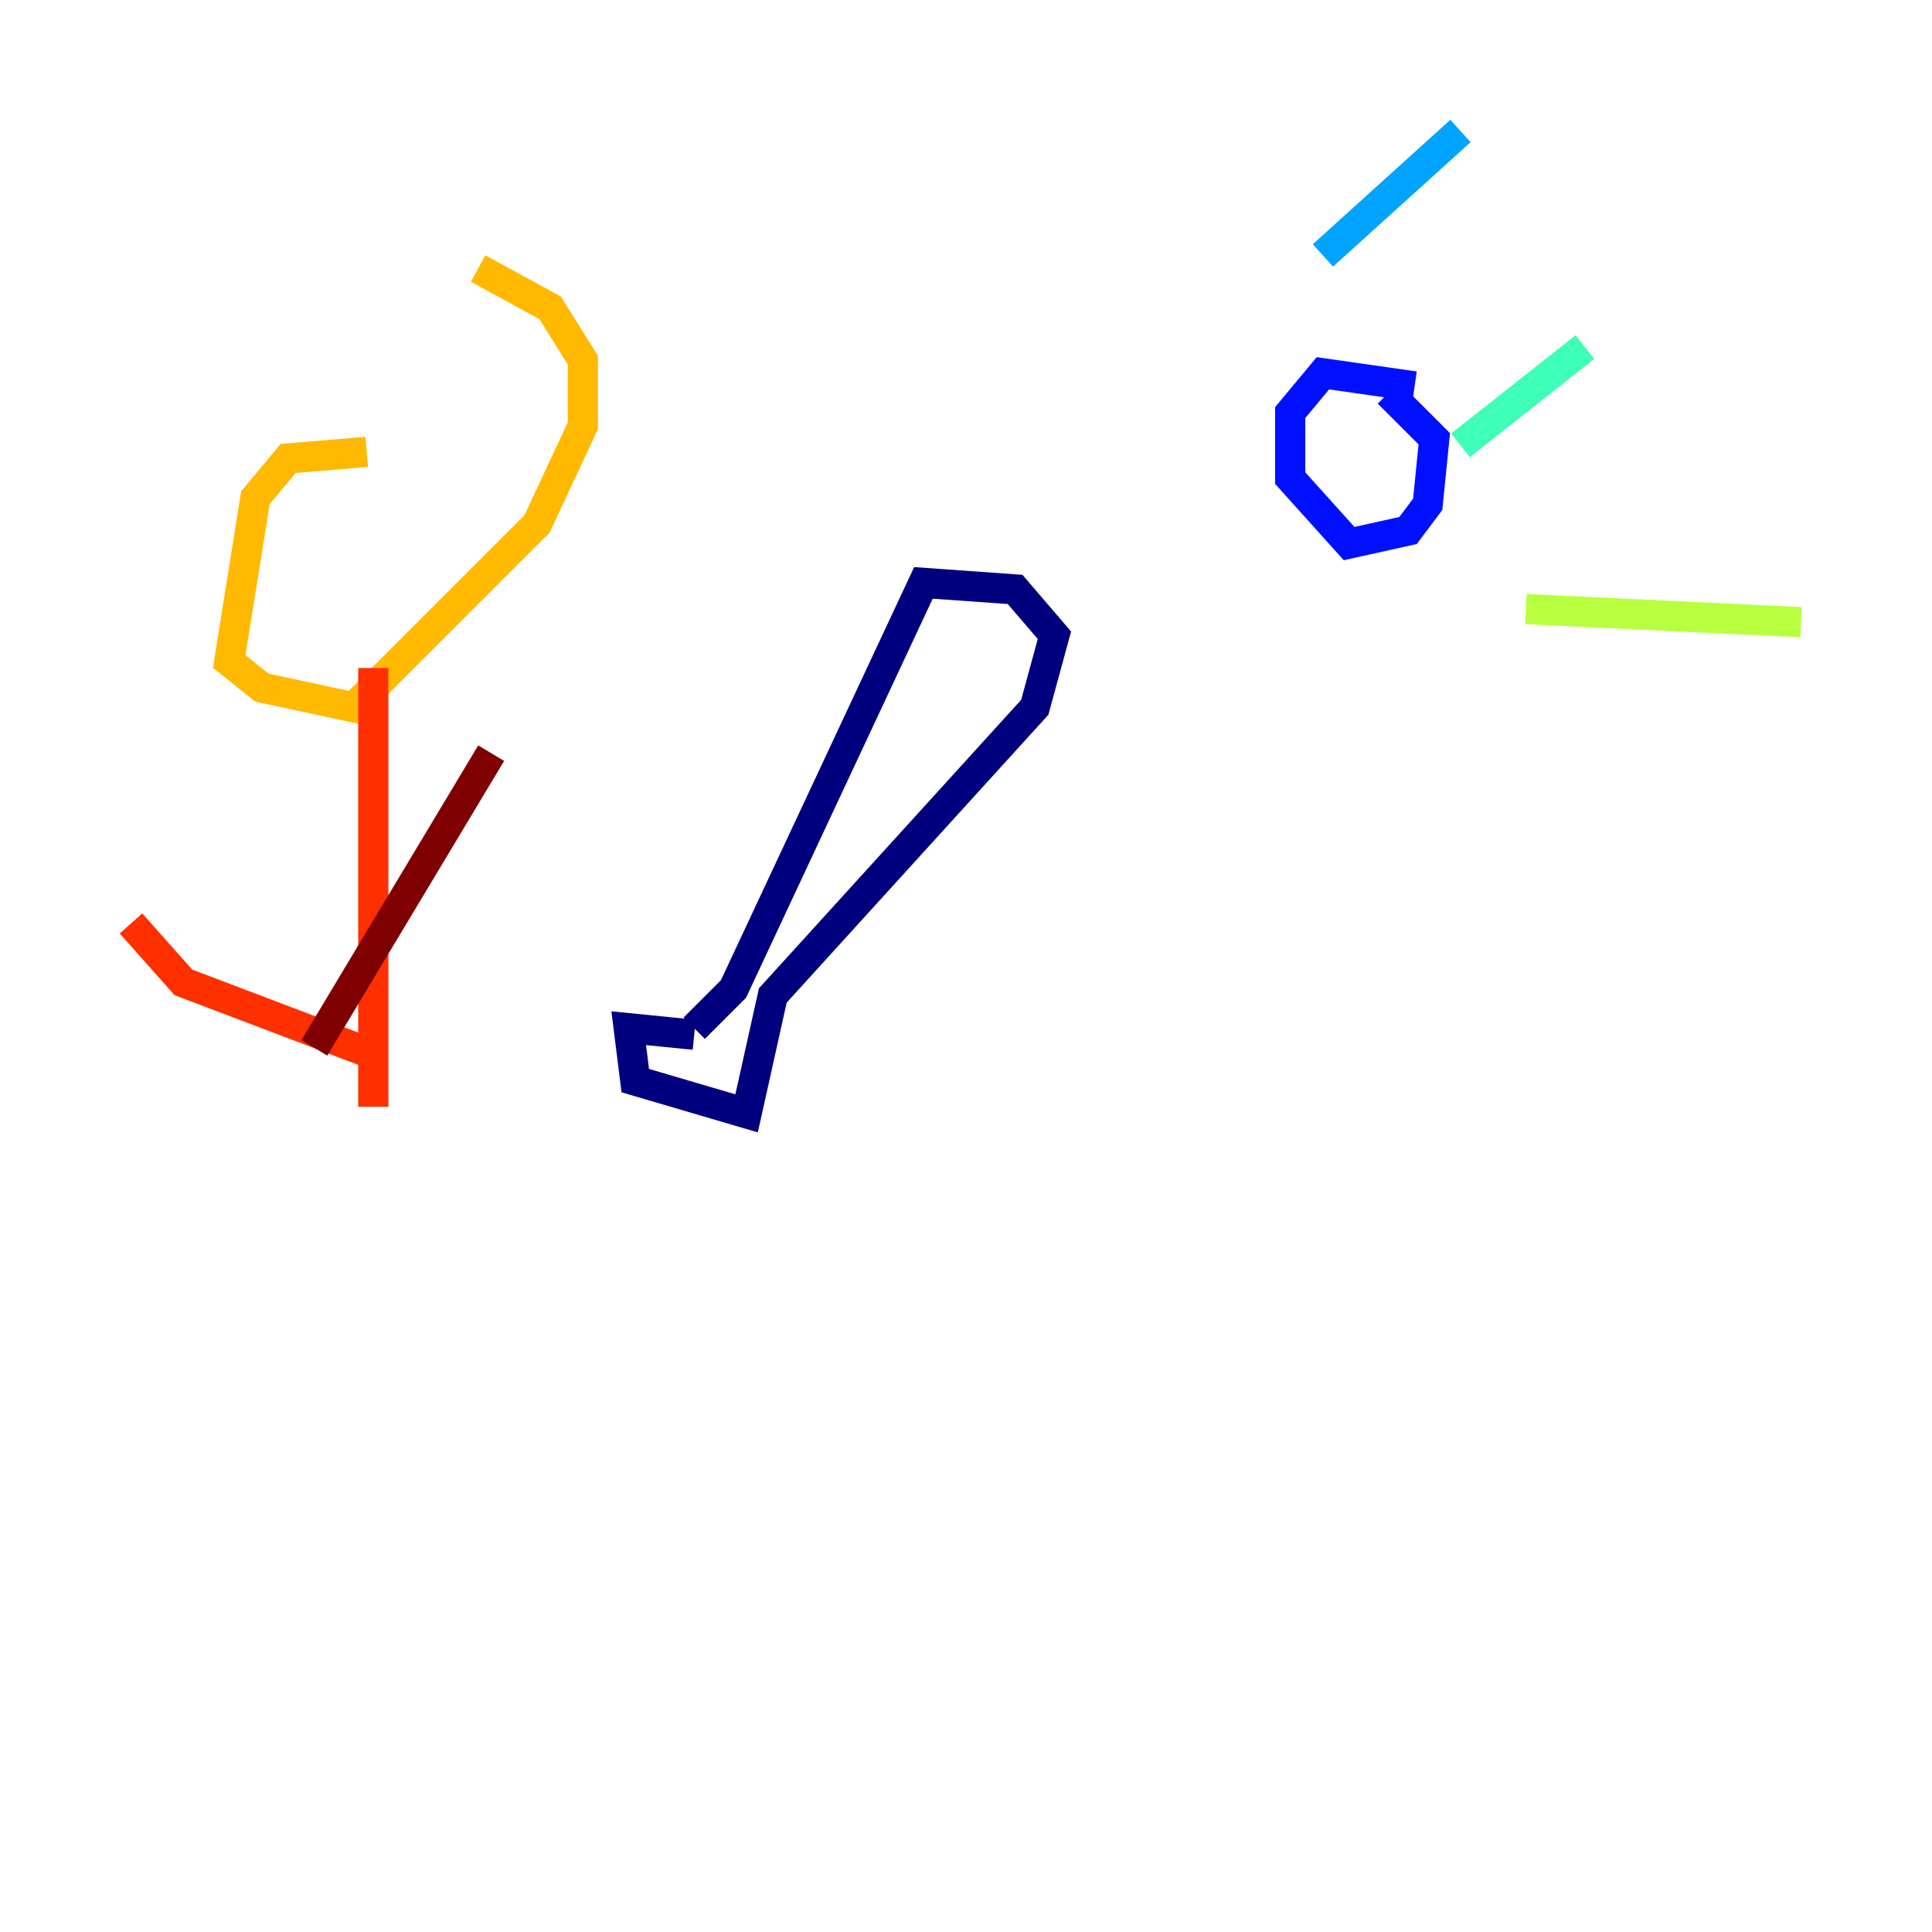 <?xml version="1.0" encoding="utf-8" ?>
<svg baseProfile="tiny" height="128" version="1.2" viewBox="0,0,128,128" width="128" xmlns="http://www.w3.org/2000/svg" xmlns:ev="http://www.w3.org/2001/xml-events" xmlns:xlink="http://www.w3.org/1999/xlink"><defs /><polyline fill="none" points="45.993,68.122 48.597,65.519 61.18,38.617 67.254,39.051 69.858,42.088 68.556,46.861 51.2,65.953 49.464,73.763 42.088,71.593 41.654,68.122 45.993,68.556" stroke="#00007f" stroke-width="2" /><polyline fill="none" points="93.722,25.6 87.647,24.732 85.478,27.336 85.478,31.675 89.383,36.014 93.288,35.146 94.59,33.41 95.024,29.071 91.986,26.034" stroke="#0010ff" stroke-width="2" /><polyline fill="none" points="87.647,16.922 96.759,8.678" stroke="#00a4ff" stroke-width="2" /><polyline fill="none" points="96.759,29.505 105.003,22.997" stroke="#3fffb7" stroke-width="2" /><polyline fill="none" points="101.098,40.352 119.322,41.22" stroke="#b7ff3f" stroke-width="2" /><polyline fill="none" points="24.298,29.939 19.091,30.373 16.922,32.976 15.186,43.824 17.356,45.559 23.43,46.861 35.58,34.712 38.617,28.203 38.617,23.864 36.447,20.393 31.675,17.79" stroke="#ffb900" stroke-width="2" /><polyline fill="none" points="24.732,44.258 24.732,73.329 24.732,69.858 12.149,65.085 8.678,61.18" stroke="#ff3000" stroke-width="2" /><polyline fill="none" points="20.827,69.424 32.542,49.898" stroke="#7f0000" stroke-width="2" /></svg>